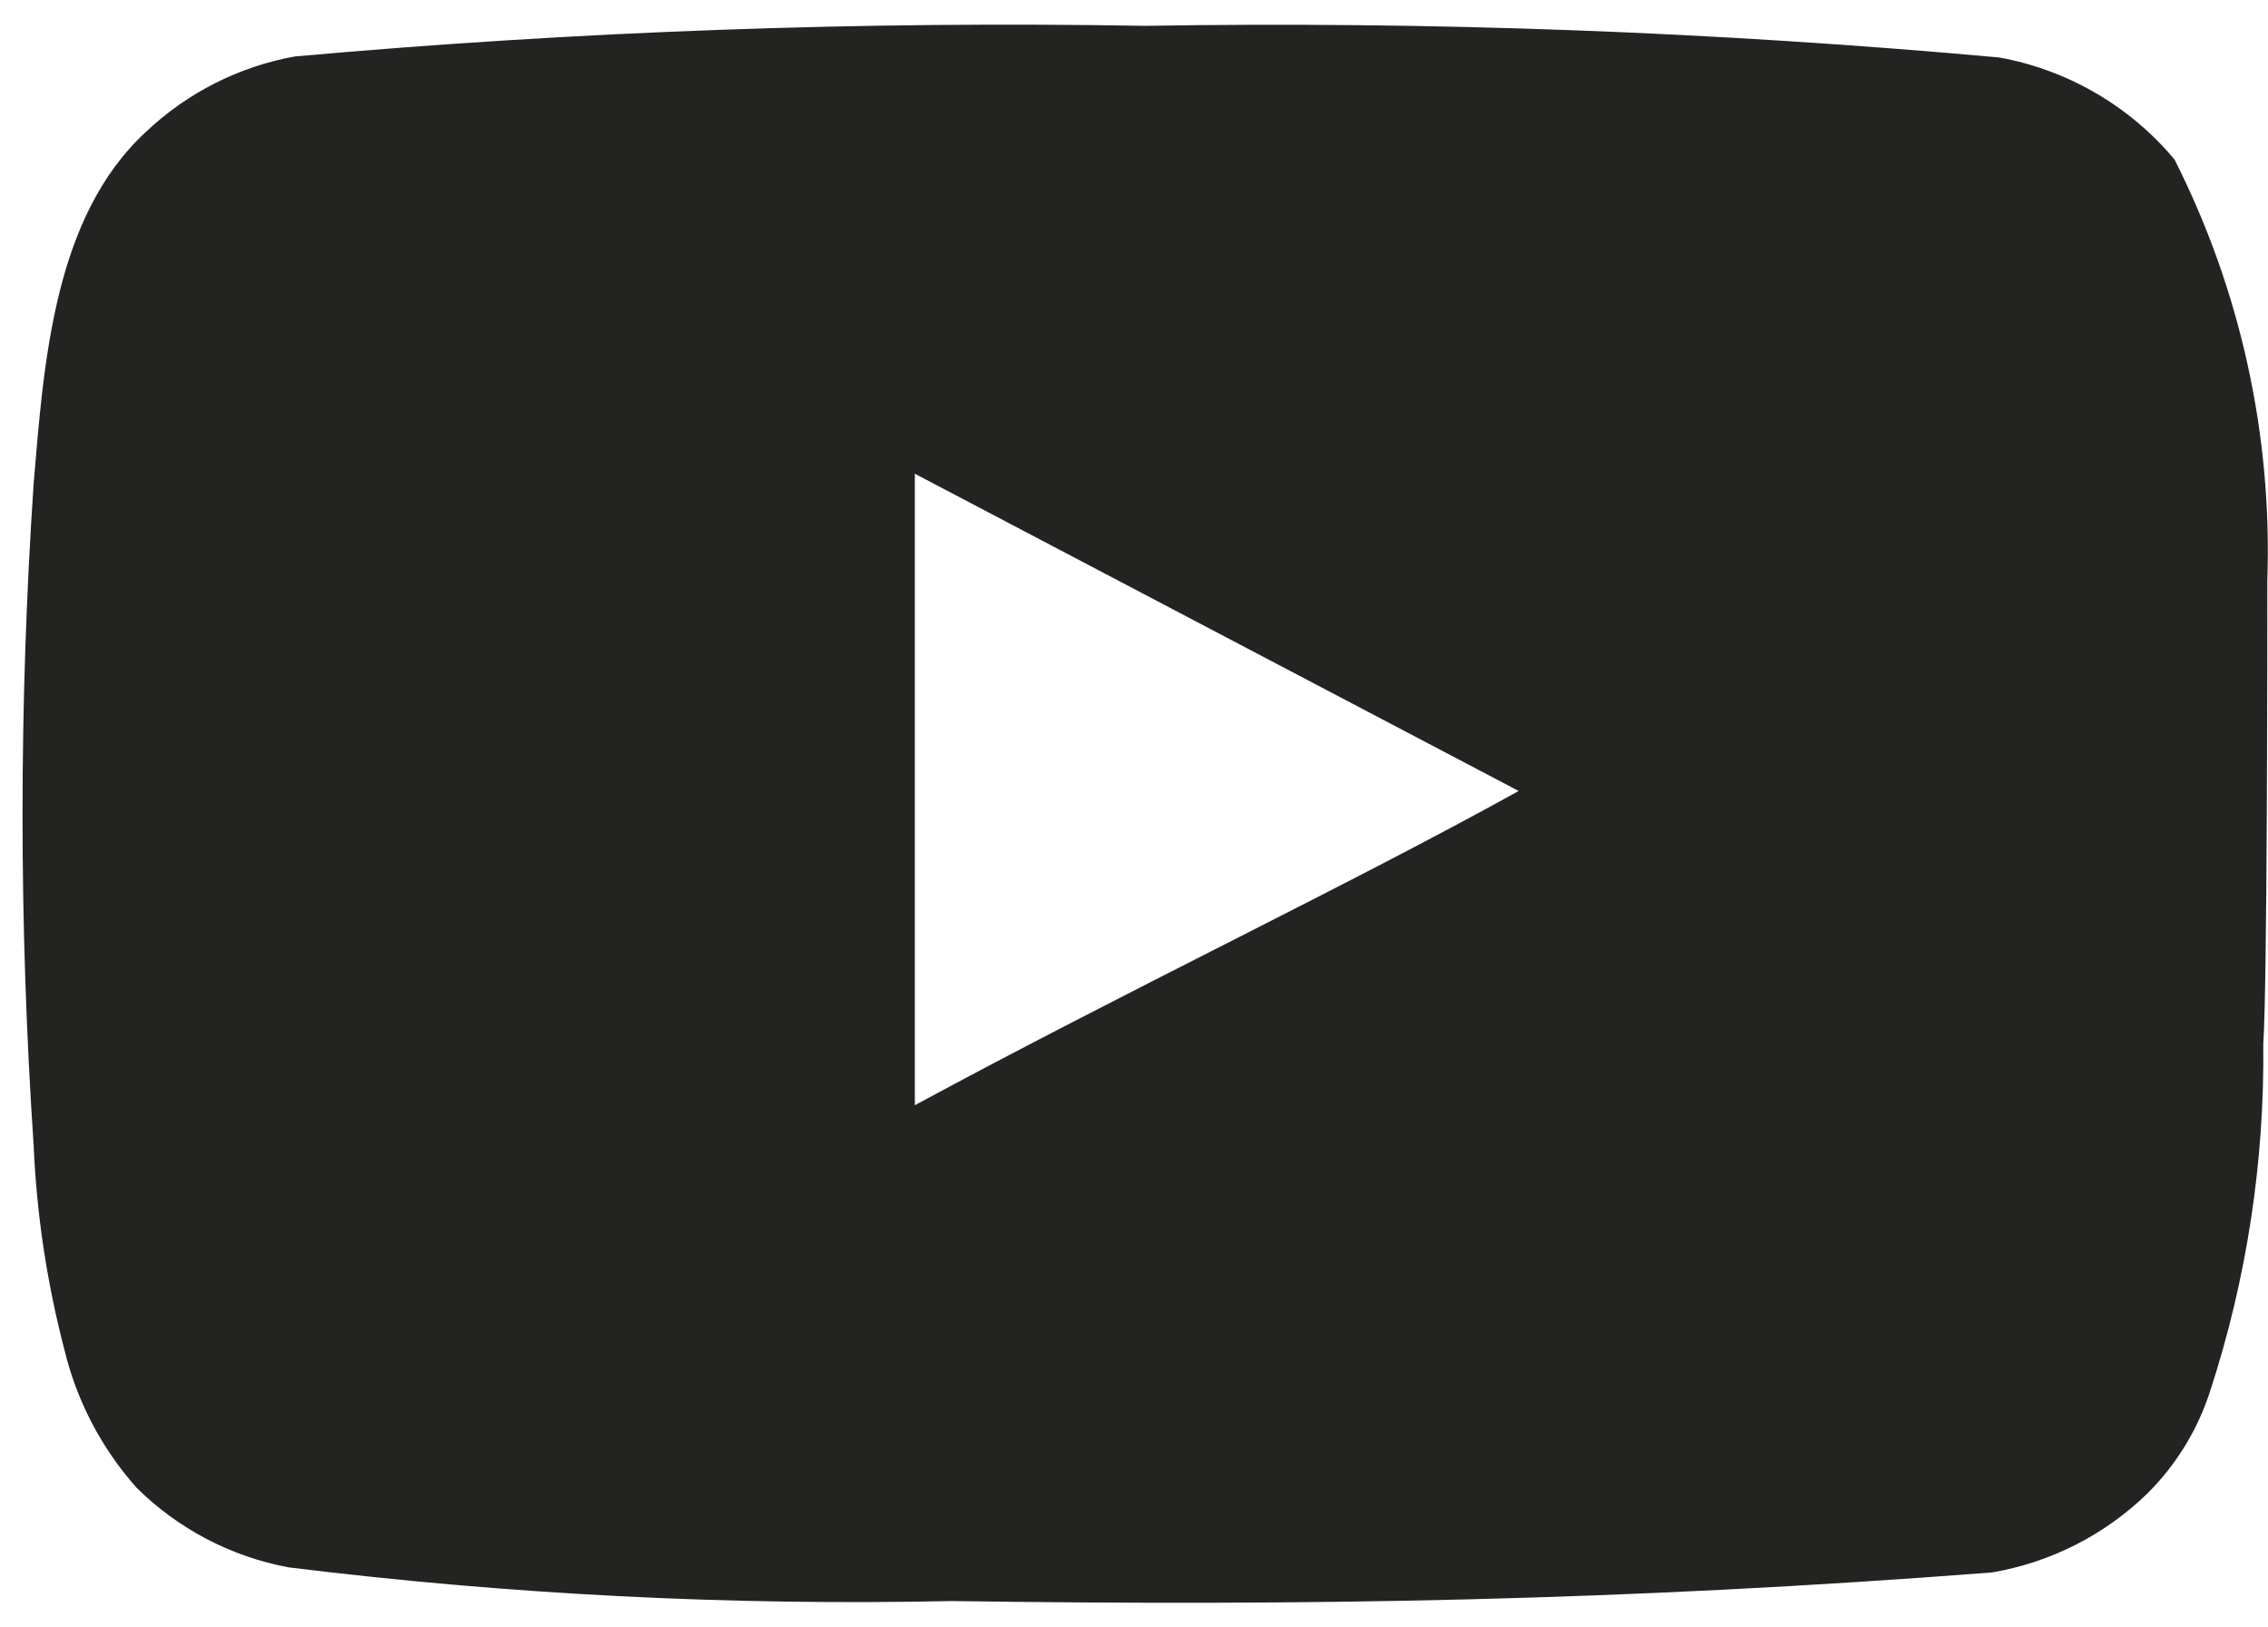 <svg width="46" height="33" viewBox="0 0 46 33" fill="none" xmlns="http://www.w3.org/2000/svg">
<path d="M45.986 11.778C46.089 8.817 45.441 5.878 44.104 3.234C43.196 2.149 41.937 1.417 40.546 1.165C34.789 0.643 29.01 0.429 23.231 0.524C17.473 0.425 11.714 0.632 5.978 1.145C4.844 1.351 3.794 1.883 2.958 2.676C1.096 4.393 0.889 7.33 0.682 9.813C0.382 14.276 0.382 18.754 0.682 23.218C0.742 24.615 0.95 26.002 1.303 27.355C1.552 28.4 2.057 29.366 2.771 30.168C3.614 31.003 4.688 31.565 5.854 31.782C10.314 32.333 14.807 32.561 19.3 32.465C26.541 32.568 32.892 32.465 40.401 31.885C41.595 31.682 42.7 31.119 43.566 30.272C44.145 29.692 44.578 28.983 44.828 28.203C45.568 25.933 45.931 23.557 45.904 21.17C45.986 20.011 45.986 13.019 45.986 11.778ZM18.555 22.411V9.606L30.802 16.039C27.368 17.942 22.838 20.094 18.555 22.411Z" fill="#232321"/>
</svg>
